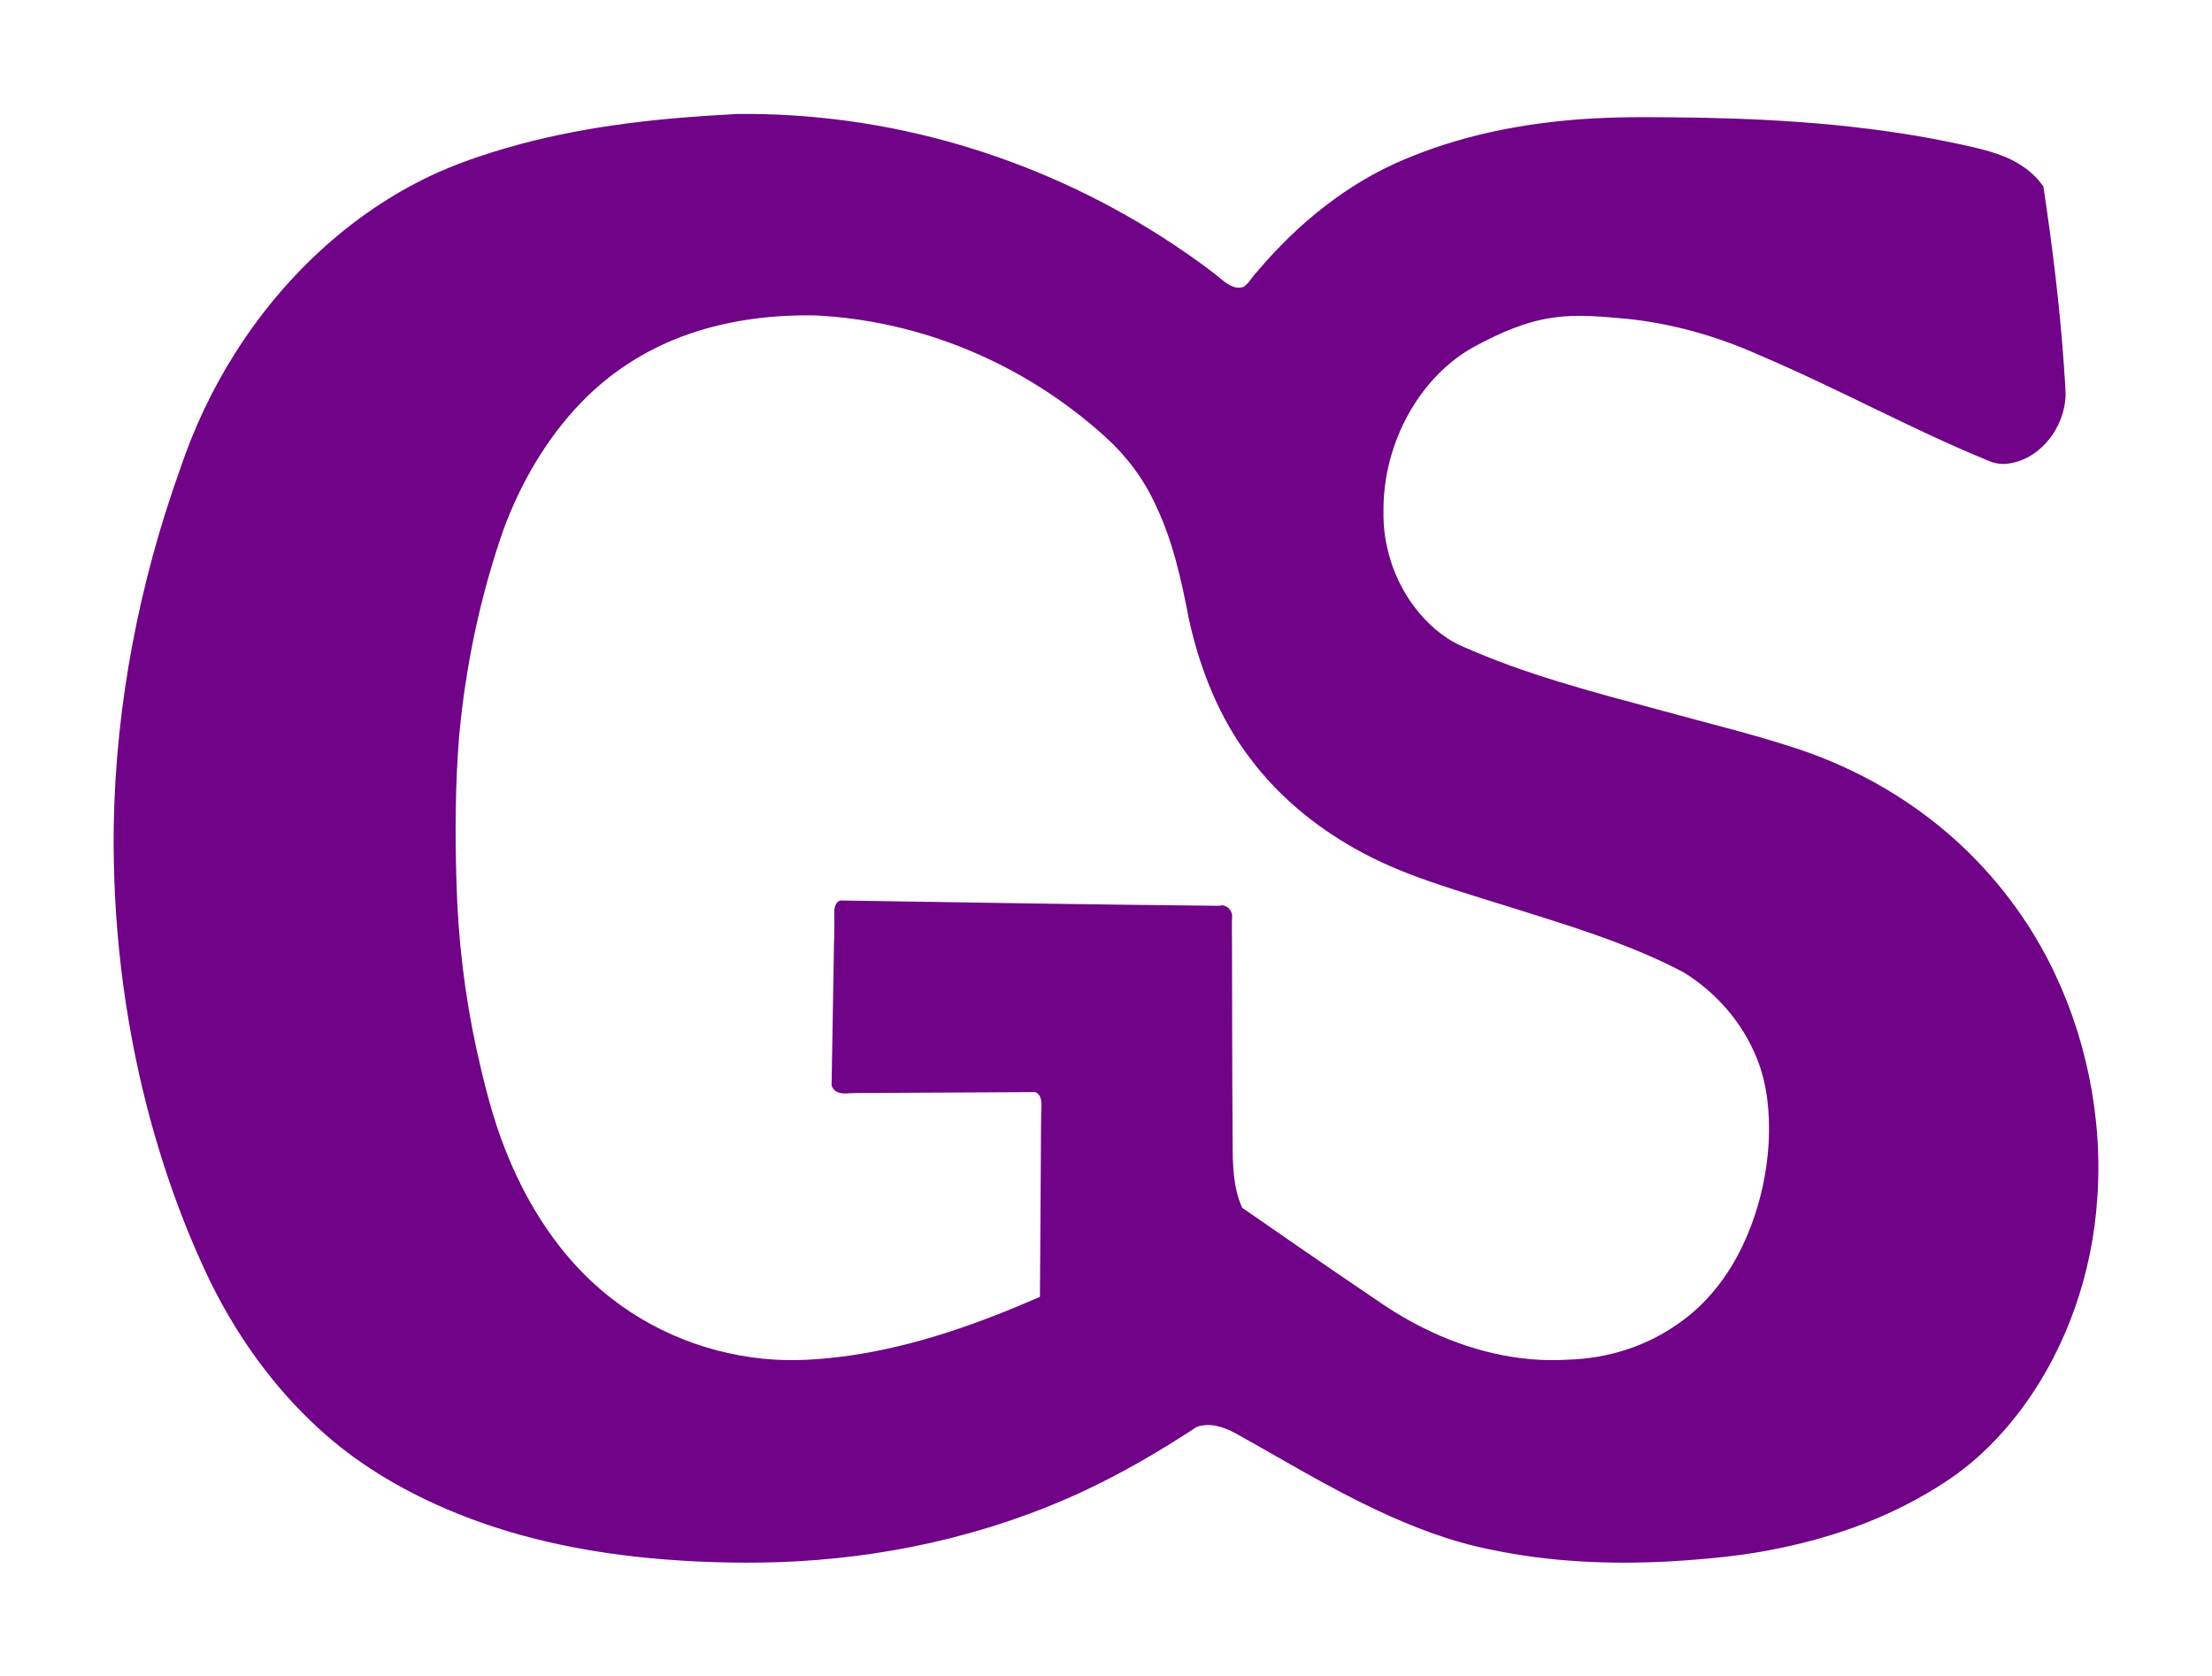 <svg xmlns="http://www.w3.org/2000/svg" width="389.338" height="294.91" viewBox="0 0 103.012 78.028" version="1.1">
	<g transform="translate(-49.082,-21.942)">
		<g transform="matrix(1,0,0,1.125,20.847,-80.96)">
			<path
					d="m 62.494,96.191 c -3.362,0.15 -6.731,0.462 -10.012,1.238 -1.283,0.31 -2.556,0.671 -3.787,1.15 -3.818,1.508 -7.15,4.18 -9.523,7.524 -1.056,1.481 -1.915,3.1 -2.558,4.801 -1.882,4.676 -2.988,9.682 -3.082,14.729 -0.065,3.917 0.451,7.845 1.536,11.609 0.735,2.532 1.719,4.995 2.98,7.311 1.277,2.293 2.968,4.364 5.006,6.023 1.773,1.455 3.828,2.533 5.965,3.35 3.018,1.153 6.222,1.754 9.433,2.031 1.998,0.168 4.005,0.225 6.009,0.171 4.864,-0.147 9.727,-1.076 14.231,-2.939 1.817,-0.754 3.567,-1.663 5.265,-2.655 0.614,-0.204 1.269,-0.003 1.83,0.266 2.163,1.07 4.29,2.22 6.517,3.153 1.719,0.721 3.496,1.326 5.335,1.65 2.774,0.523 5.614,0.629 8.429,0.489 1.709,-0.096 3.42,-0.233 5.103,-0.555 2.666,-0.493 5.287,-1.346 7.634,-2.719 1.421,-0.812 2.661,-1.921 3.697,-3.183 1.971,-2.414 3.172,-5.443 3.401,-8.551 0.276,-3.408 -0.552,-6.881 -2.262,-9.836 -0.999,-1.738 -2.321,-3.283 -3.836,-4.592 -2.267,-1.947 -4.98,-3.343 -7.84,-4.189 -2.148,-0.632 -4.34,-1.093 -6.513,-1.629 -3.094,-0.741 -6.21,-1.46 -9.174,-2.64 -0.845,-0.339 -1.584,-0.918 -2.173,-1.607 -0.934,-1.097 -1.48,-2.532 -1.441,-3.978 -0.024,-2.845 1.728,-5.616 4.299,-6.83 1.162,-0.553 2.383,-1.031 3.671,-1.176 1.121,-0.142 2.253,-0.026 3.374,0.058 2.107,0.194 4.179,0.713 6.144,1.496 3.606,1.357 7.07,3.062 10.69,4.381 0.34,0.131 0.711,0.164 1.068,0.092 1.348,-0.219 2.479,-1.451 2.52,-2.826 -0.006,-0.422 -0.061,-0.843 -0.083,-1.265 -0.196,-2.465 -0.54,-4.916 -0.951,-7.354 -0.616,-0.792 -1.575,-1.216 -2.524,-1.457 -0.868,-0.219 -1.753,-0.365 -2.635,-0.522 -4.098,-0.677 -8.259,-0.863 -12.406,-0.888 -1.524,-0.014 -3.051,-0.002 -4.571,0.125 -2.589,0.211 -5.17,0.696 -7.606,1.614 -2.628,0.97 -4.965,2.636 -6.885,4.662 -0.223,0.193 -0.373,0.485 -0.631,0.623 -0.42,0.125 -0.812,-0.155 -1.128,-0.398 -0.856,-0.606 -1.755,-1.151 -2.664,-1.674 -2.966,-1.683 -6.156,-2.965 -9.456,-3.82 -3.389,-0.879 -6.895,-1.307 -10.396,-1.267 z m 3.625,8.33 c 4.905,0.192 9.758,1.945 13.588,5.029 0.963,0.768 1.782,1.725 2.346,2.823 0.794,1.467 1.2,3.101 1.549,4.72 0.518,2.11 1.448,4.147 2.879,5.797 1.319,1.556 3.003,2.773 4.82,3.686 1.09,0.552 2.237,0.98 3.404,1.341 1.689,0.527 3.406,0.96 5.106,1.448 2.322,0.65 4.65,1.327 6.839,2.354 1.469,0.805 2.728,2.046 3.415,3.586 0.477,1.061 0.598,2.247 0.54,3.399 -0.091,1.511 -0.509,3.005 -1.226,4.339 -0.684,1.277 -1.68,2.397 -2.914,3.165 -1.544,0.994 -3.378,1.493 -5.207,1.538 -2.317,0.13 -4.642,-0.382 -6.755,-1.32 -0.845,-0.372 -1.65,-0.825 -2.433,-1.312 -2.007,-1.201 -3.995,-2.432 -5.988,-3.655 -0.43,-0.847 -0.443,-1.819 -0.444,-2.748 -0.023,-2.725 -0.019,-5.45 -0.03,-8.175 0.004,-0.392 -0.014,-0.786 0.007,-1.177 -0.024,-0.271 -0.326,-0.48 -0.588,-0.398 -5.883,-0.05 -11.766,-0.139 -17.648,-0.221 -0.249,0.046 -0.305,0.338 -0.292,0.55 0.016,0.585 -0.018,1.171 -0.022,1.756 -0.035,1.782 -0.069,3.564 -0.104,5.346 0.096,0.294 0.451,0.356 0.721,0.332 0.538,-0.028 1.078,-0.009 1.617,-0.019 2.373,-0.011 4.747,-0.023 7.12,-0.034 0.243,0.035 0.32,0.31 0.316,0.52 -0.032,0.733 -0.016,1.468 -0.028,2.202 -0.014,1.918 -0.028,3.836 -0.042,5.753 -2.862,1.113 -5.818,2.045 -8.873,2.433 -1.33,0.165 -2.677,0.251 -4.014,0.128 -2.886,-0.257 -5.727,-1.322 -7.968,-3.176 -1.784,-1.475 -3.143,-3.42 -4.068,-5.532 -0.572,-1.289 -0.951,-2.653 -1.296,-4.017 -0.569,-2.301 -0.886,-4.662 -0.954,-7.031 -0.07,-1.991 -0.055,-3.988 0.12,-5.973 0.302,-2.928 0.984,-5.82 2.059,-8.561 0.815,-1.977 2.026,-3.803 3.598,-5.26 1.332,-1.235 2.943,-2.159 4.662,-2.738 1.988,-0.671 4.1,-0.921 6.192,-0.896 z"
					style="fill:#700388;"/>
		</g>
	</g>
</svg>
